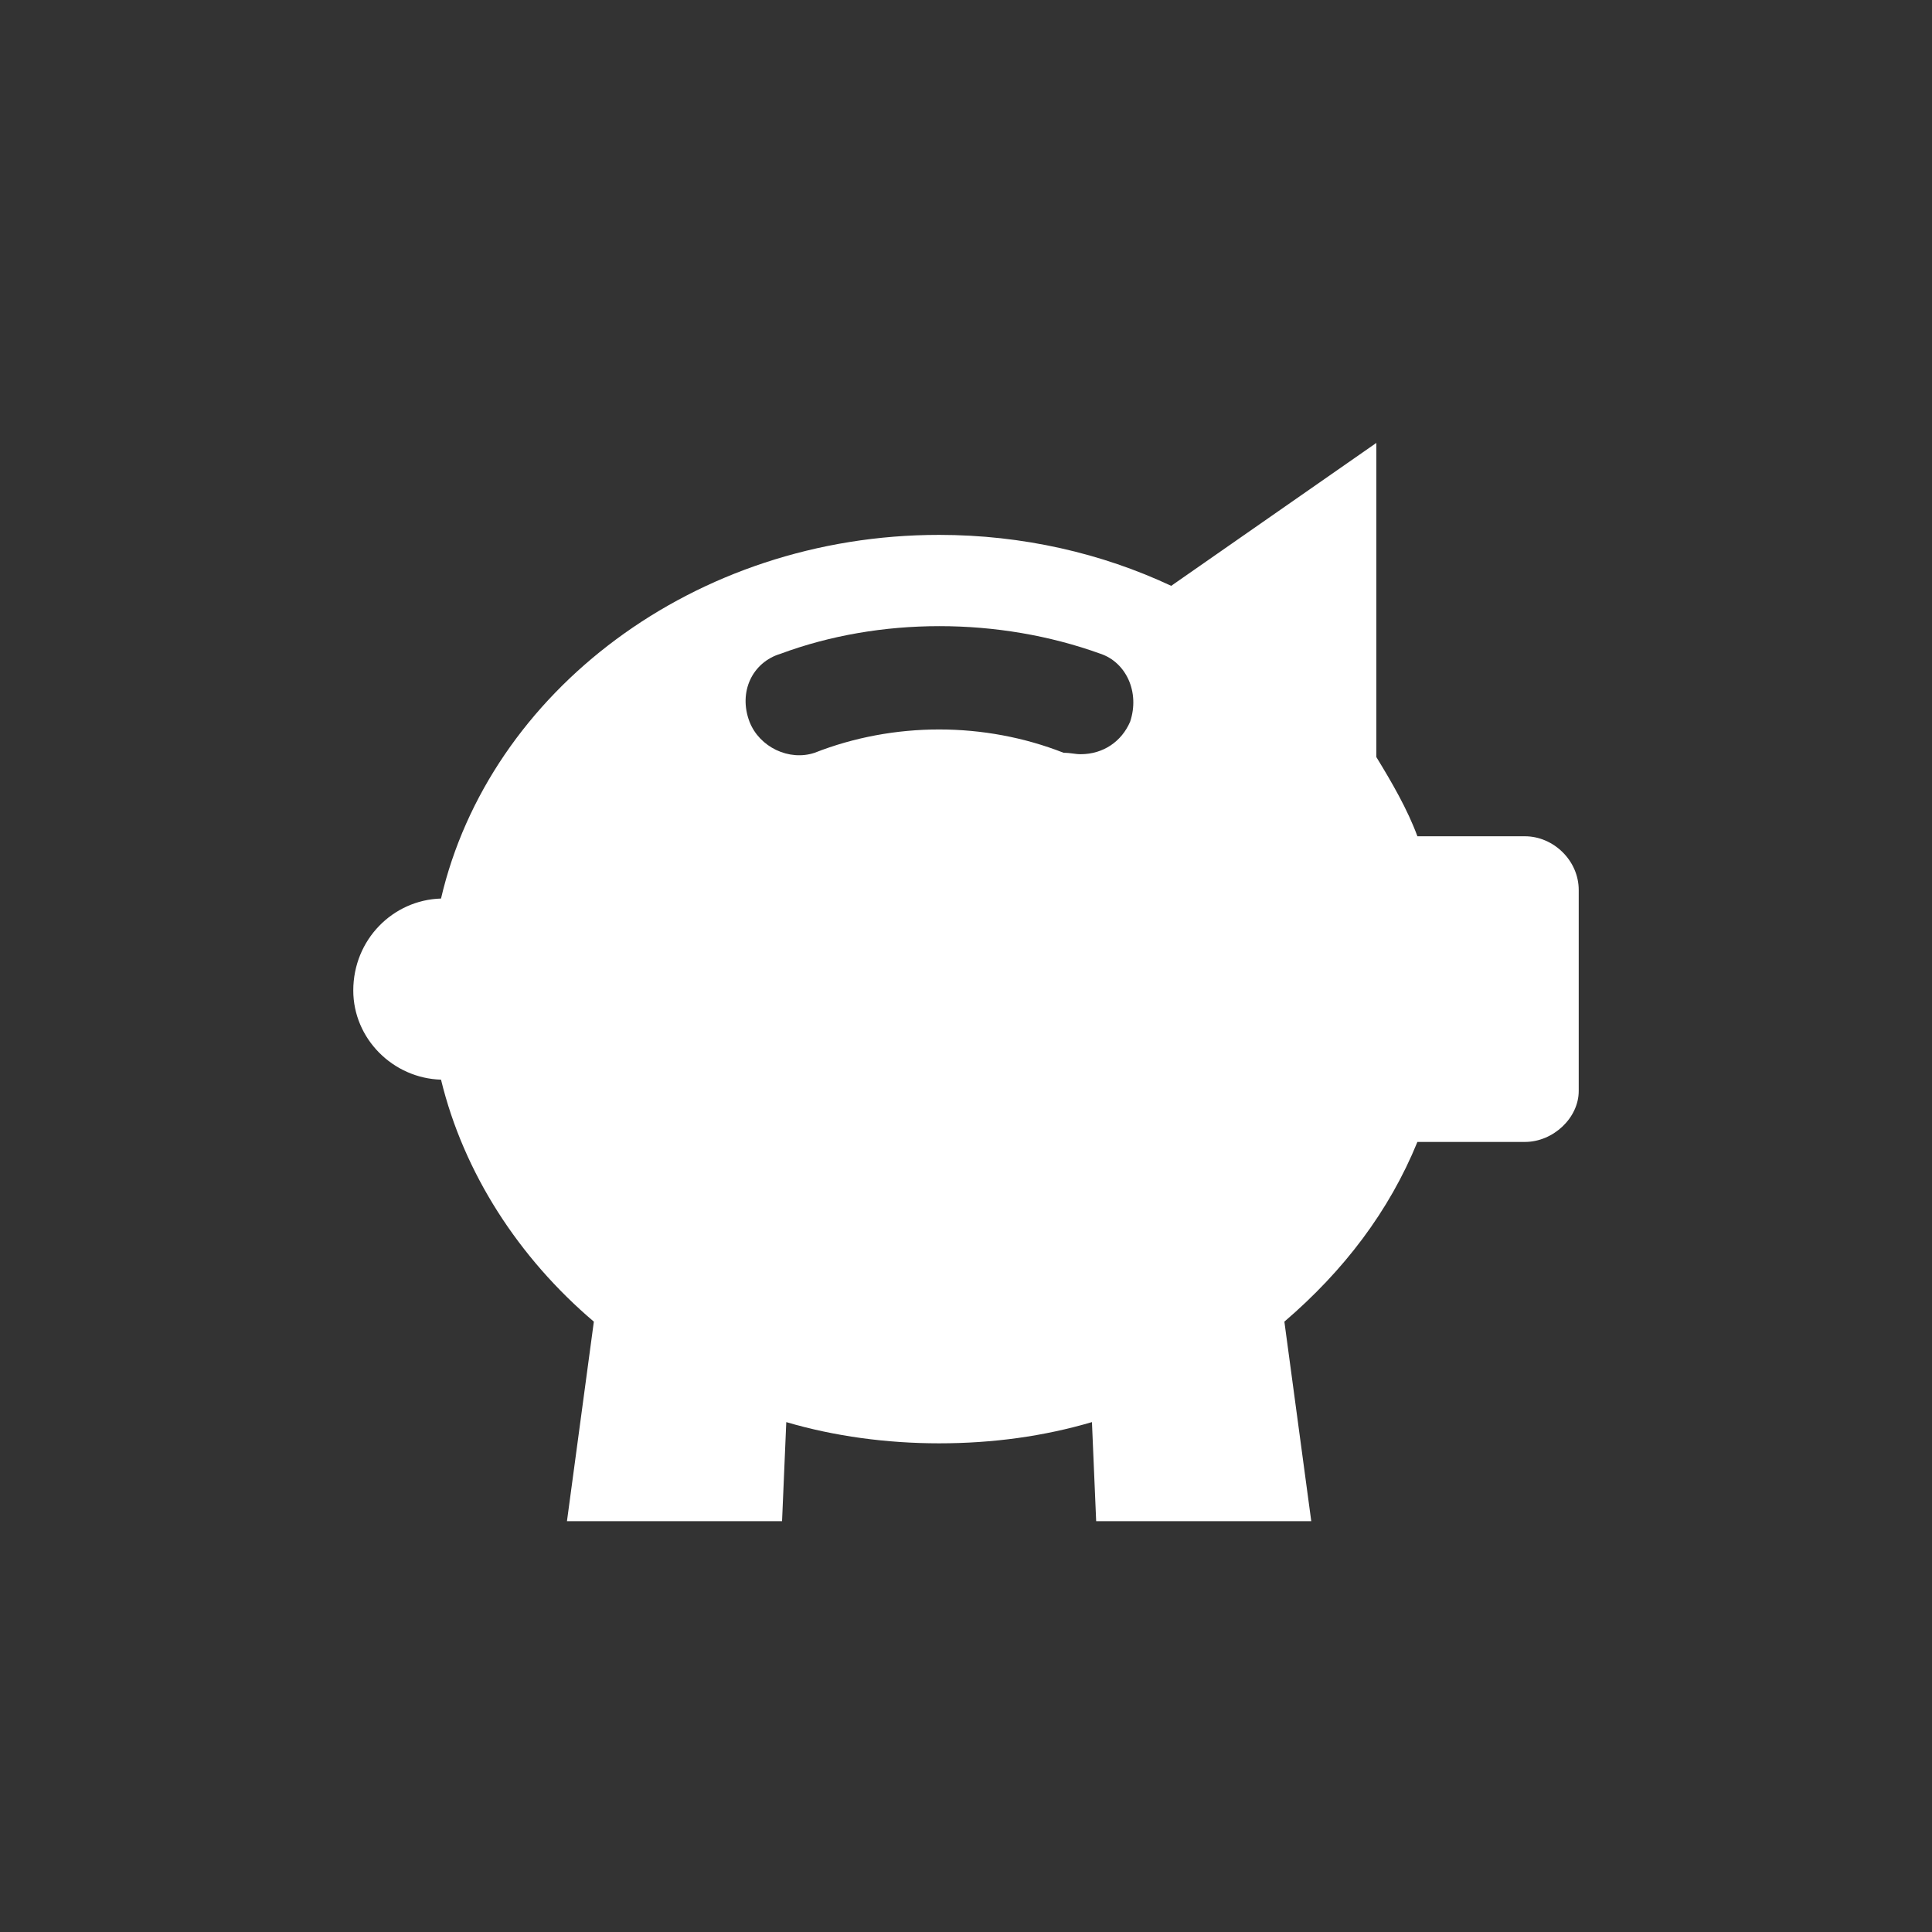 <?xml version="1.0" encoding="UTF-8" standalone="no"?>
<svg width="48px" height="48px" viewBox="0 0 48 48" version="1.1" xmlns="http://www.w3.org/2000/svg" xmlns:xlink="http://www.w3.org/1999/xlink" xmlns:sketch="http://www.bohemiancoding.com/sketch/ns">
    <rect x="0" y="0" width="48" height="48" fill="#333333" stroke="none"/>
    <!-- Generator: Sketch 3.1.1 (8761) - http://www.bohemiancoding.com/sketch -->
    <title>savings</title>
    <desc>Created with Sketch.</desc>
    <defs></defs>
    <g id="Other" stroke="none" stroke-width="1" fill="none" fill-rule="evenodd" sketch:type="MSPage">
        <g id="savings" sketch:type="MSArtboardGroup" fill="#FFFFFF">
            <path d="M35.215,20.777 C34.969,20.109 34.582,19.441 34.195,18.809 L34.195,11.004 L29.098,14.555 C27.375,13.746 25.406,13.289 23.332,13.289 C17.25,13.289 12.152,17.191 10.957,22.324 C9.762,22.359 8.777,23.344 8.777,24.609 C8.777,25.805 9.762,26.789 10.957,26.824 C11.52,29.145 12.891,31.254 14.754,32.836 L14.086,37.793 L19.43,37.793 L19.535,35.332 C20.73,35.684 22.031,35.859 23.332,35.859 C24.668,35.859 25.934,35.684 27.129,35.332 L27.234,37.793 L32.578,37.793 L31.91,32.836 C33.387,31.57 34.512,30.094 35.215,28.371 L37.887,28.371 C38.59,28.371 39.223,27.773 39.223,27.105 L39.223,22.113 C39.223,21.375 38.59,20.777 37.887,20.777 L35.215,20.777 Z M28.078,17.93 C27.867,18.422 27.41,18.738 26.848,18.738 C26.707,18.738 26.602,18.703 26.426,18.703 C24.457,17.93 22.207,17.93 20.238,18.703 C19.605,18.914 18.867,18.563 18.621,17.93 C18.34,17.191 18.691,16.453 19.395,16.242 C21.855,15.328 24.809,15.328 27.34,16.242 C27.973,16.453 28.324,17.191 28.078,17.93 L28.078,17.93 Z" id="" sketch:type="MSShapeGroup"></path>
        </g>
    </g>
</svg>